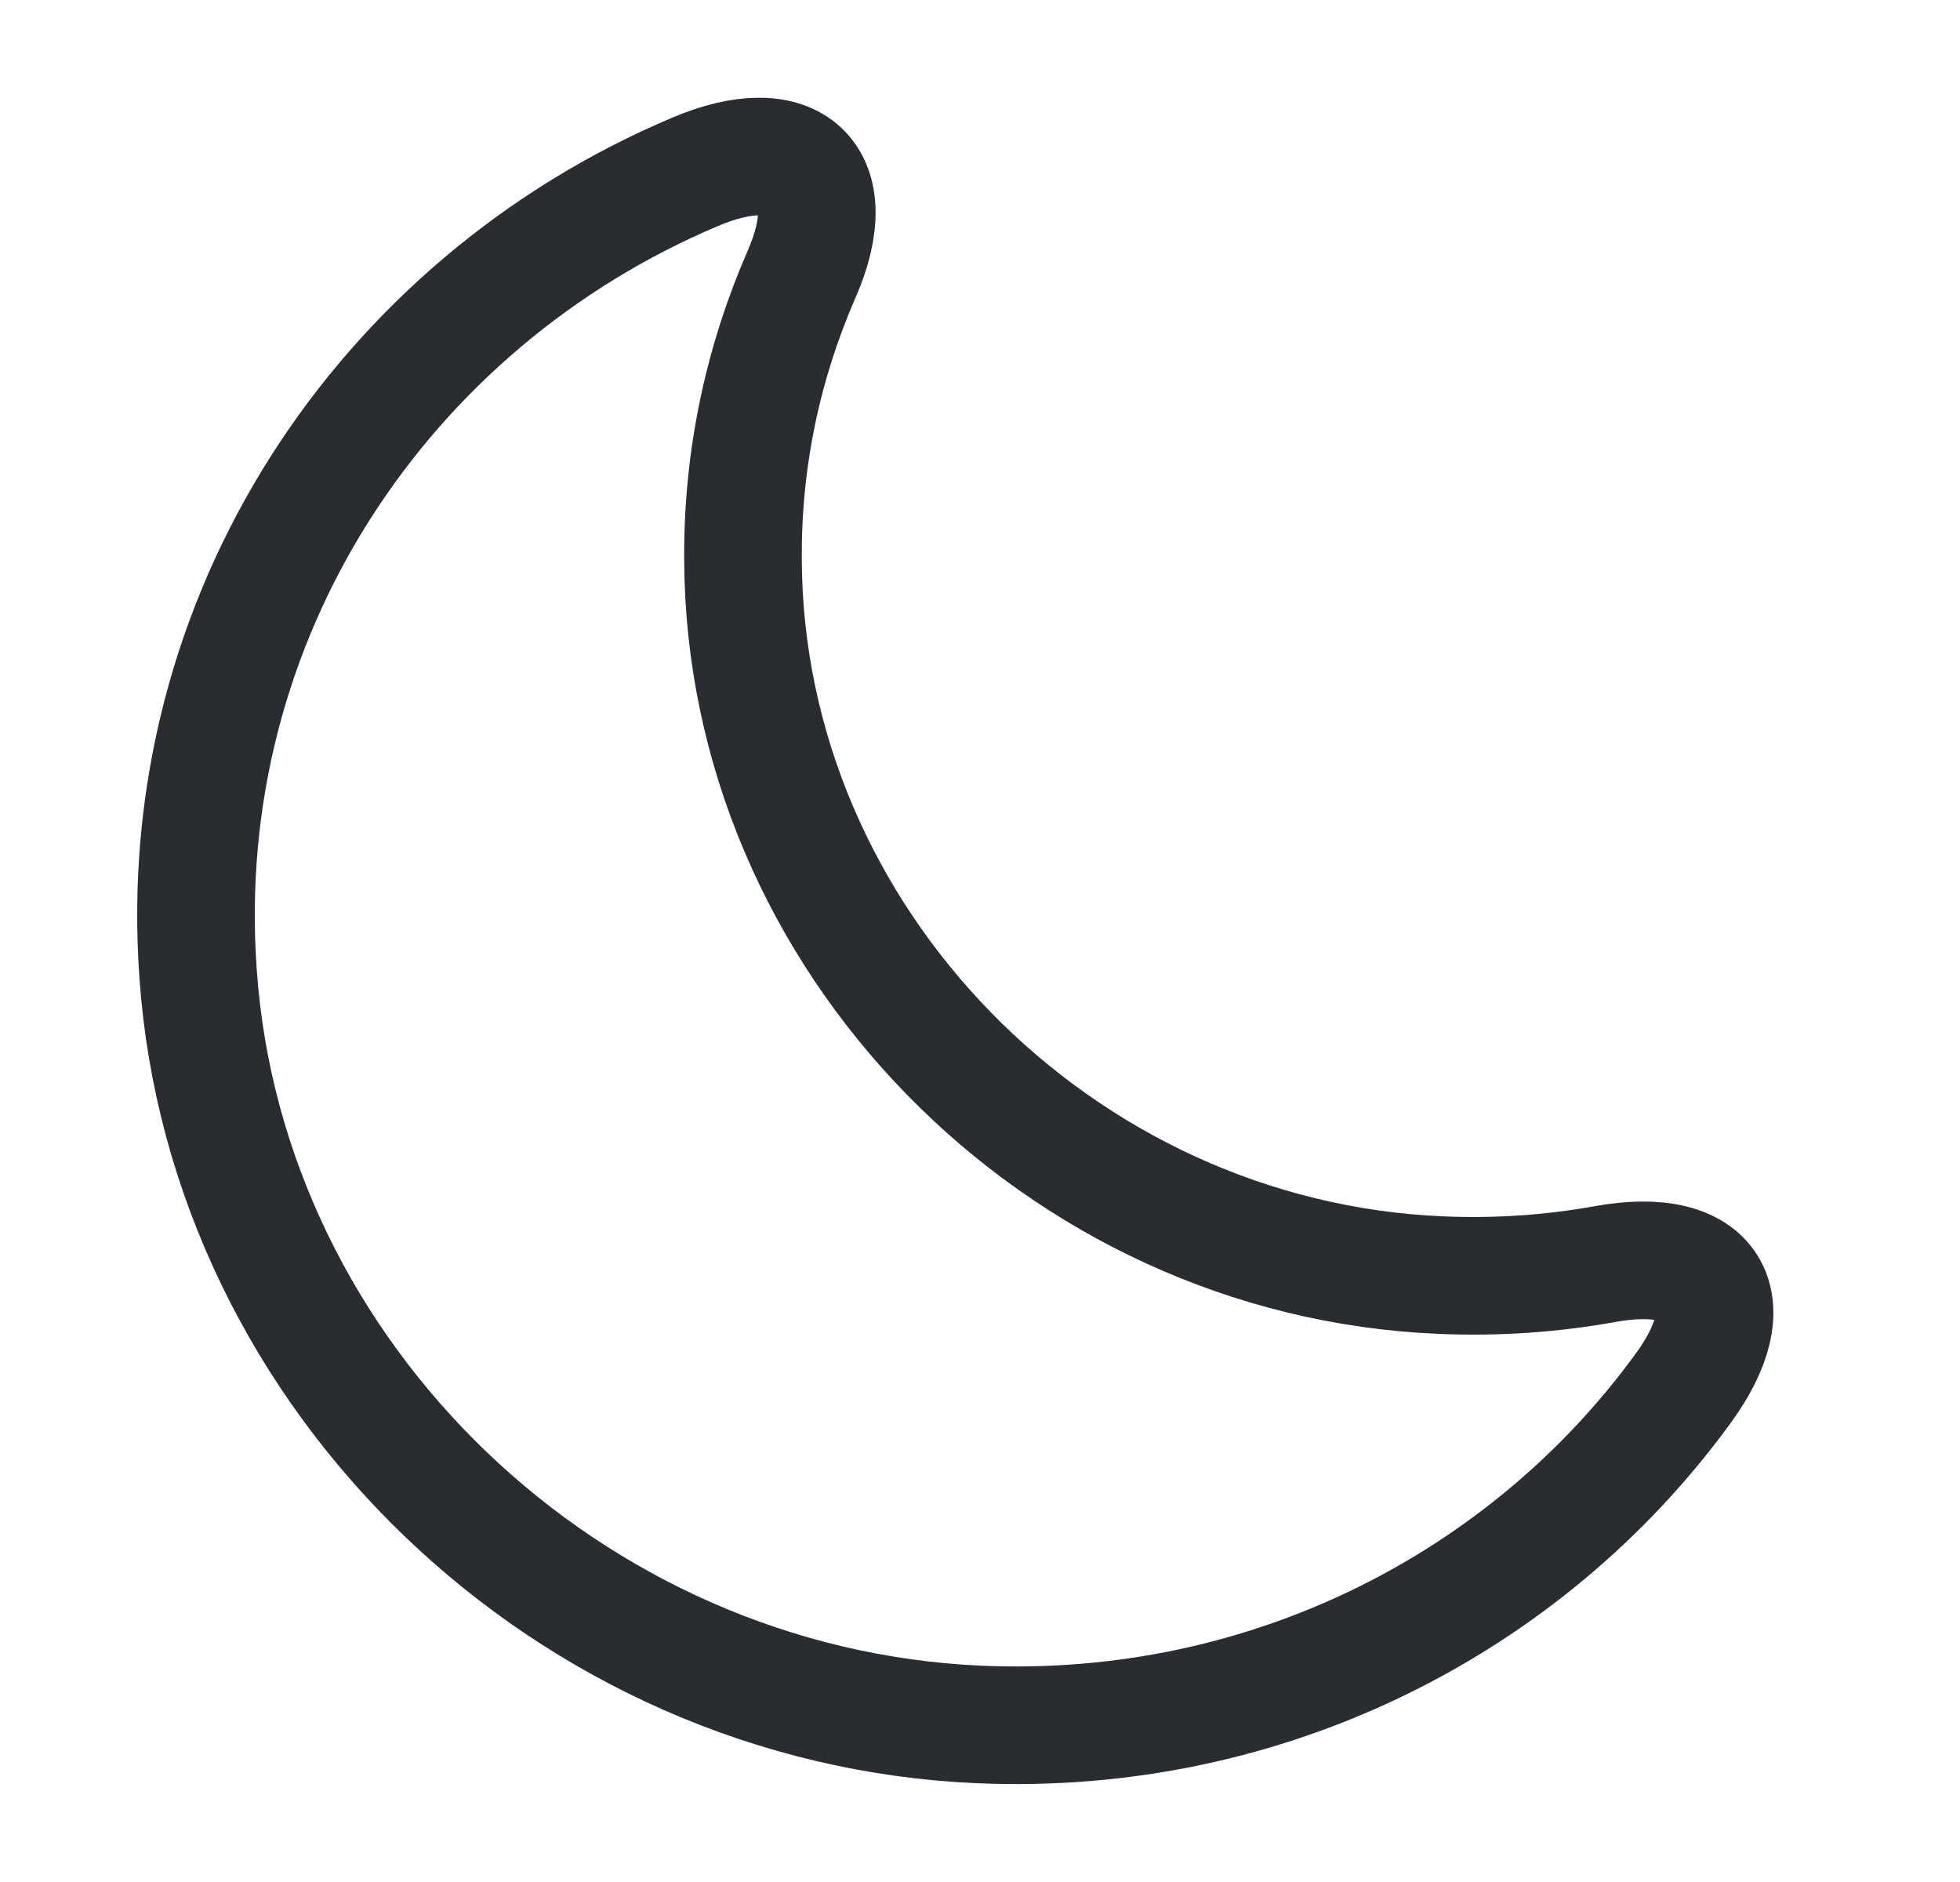 <svg width="25" height="24" viewBox="0 0 25 24" fill="none" xmlns="http://www.w3.org/2000/svg">
<path d="M2.527 12.421C2.887 17.571 7.257 21.761 12.487 21.991C16.177 22.151 19.477 20.431 21.457 17.721C22.277 16.611 21.837 15.871 20.467 16.121C19.797 16.241 19.107 16.291 18.387 16.261C13.497 16.061 9.497 11.971 9.477 7.141C9.467 5.841 9.737 4.611 10.227 3.491C10.767 2.251 10.117 1.661 8.867 2.191C4.907 3.861 2.197 7.851 2.527 12.421Z" stroke="#292D32" stroke-width="1.5" stroke-linecap="round" stroke-linejoin="round"/>
</svg>
